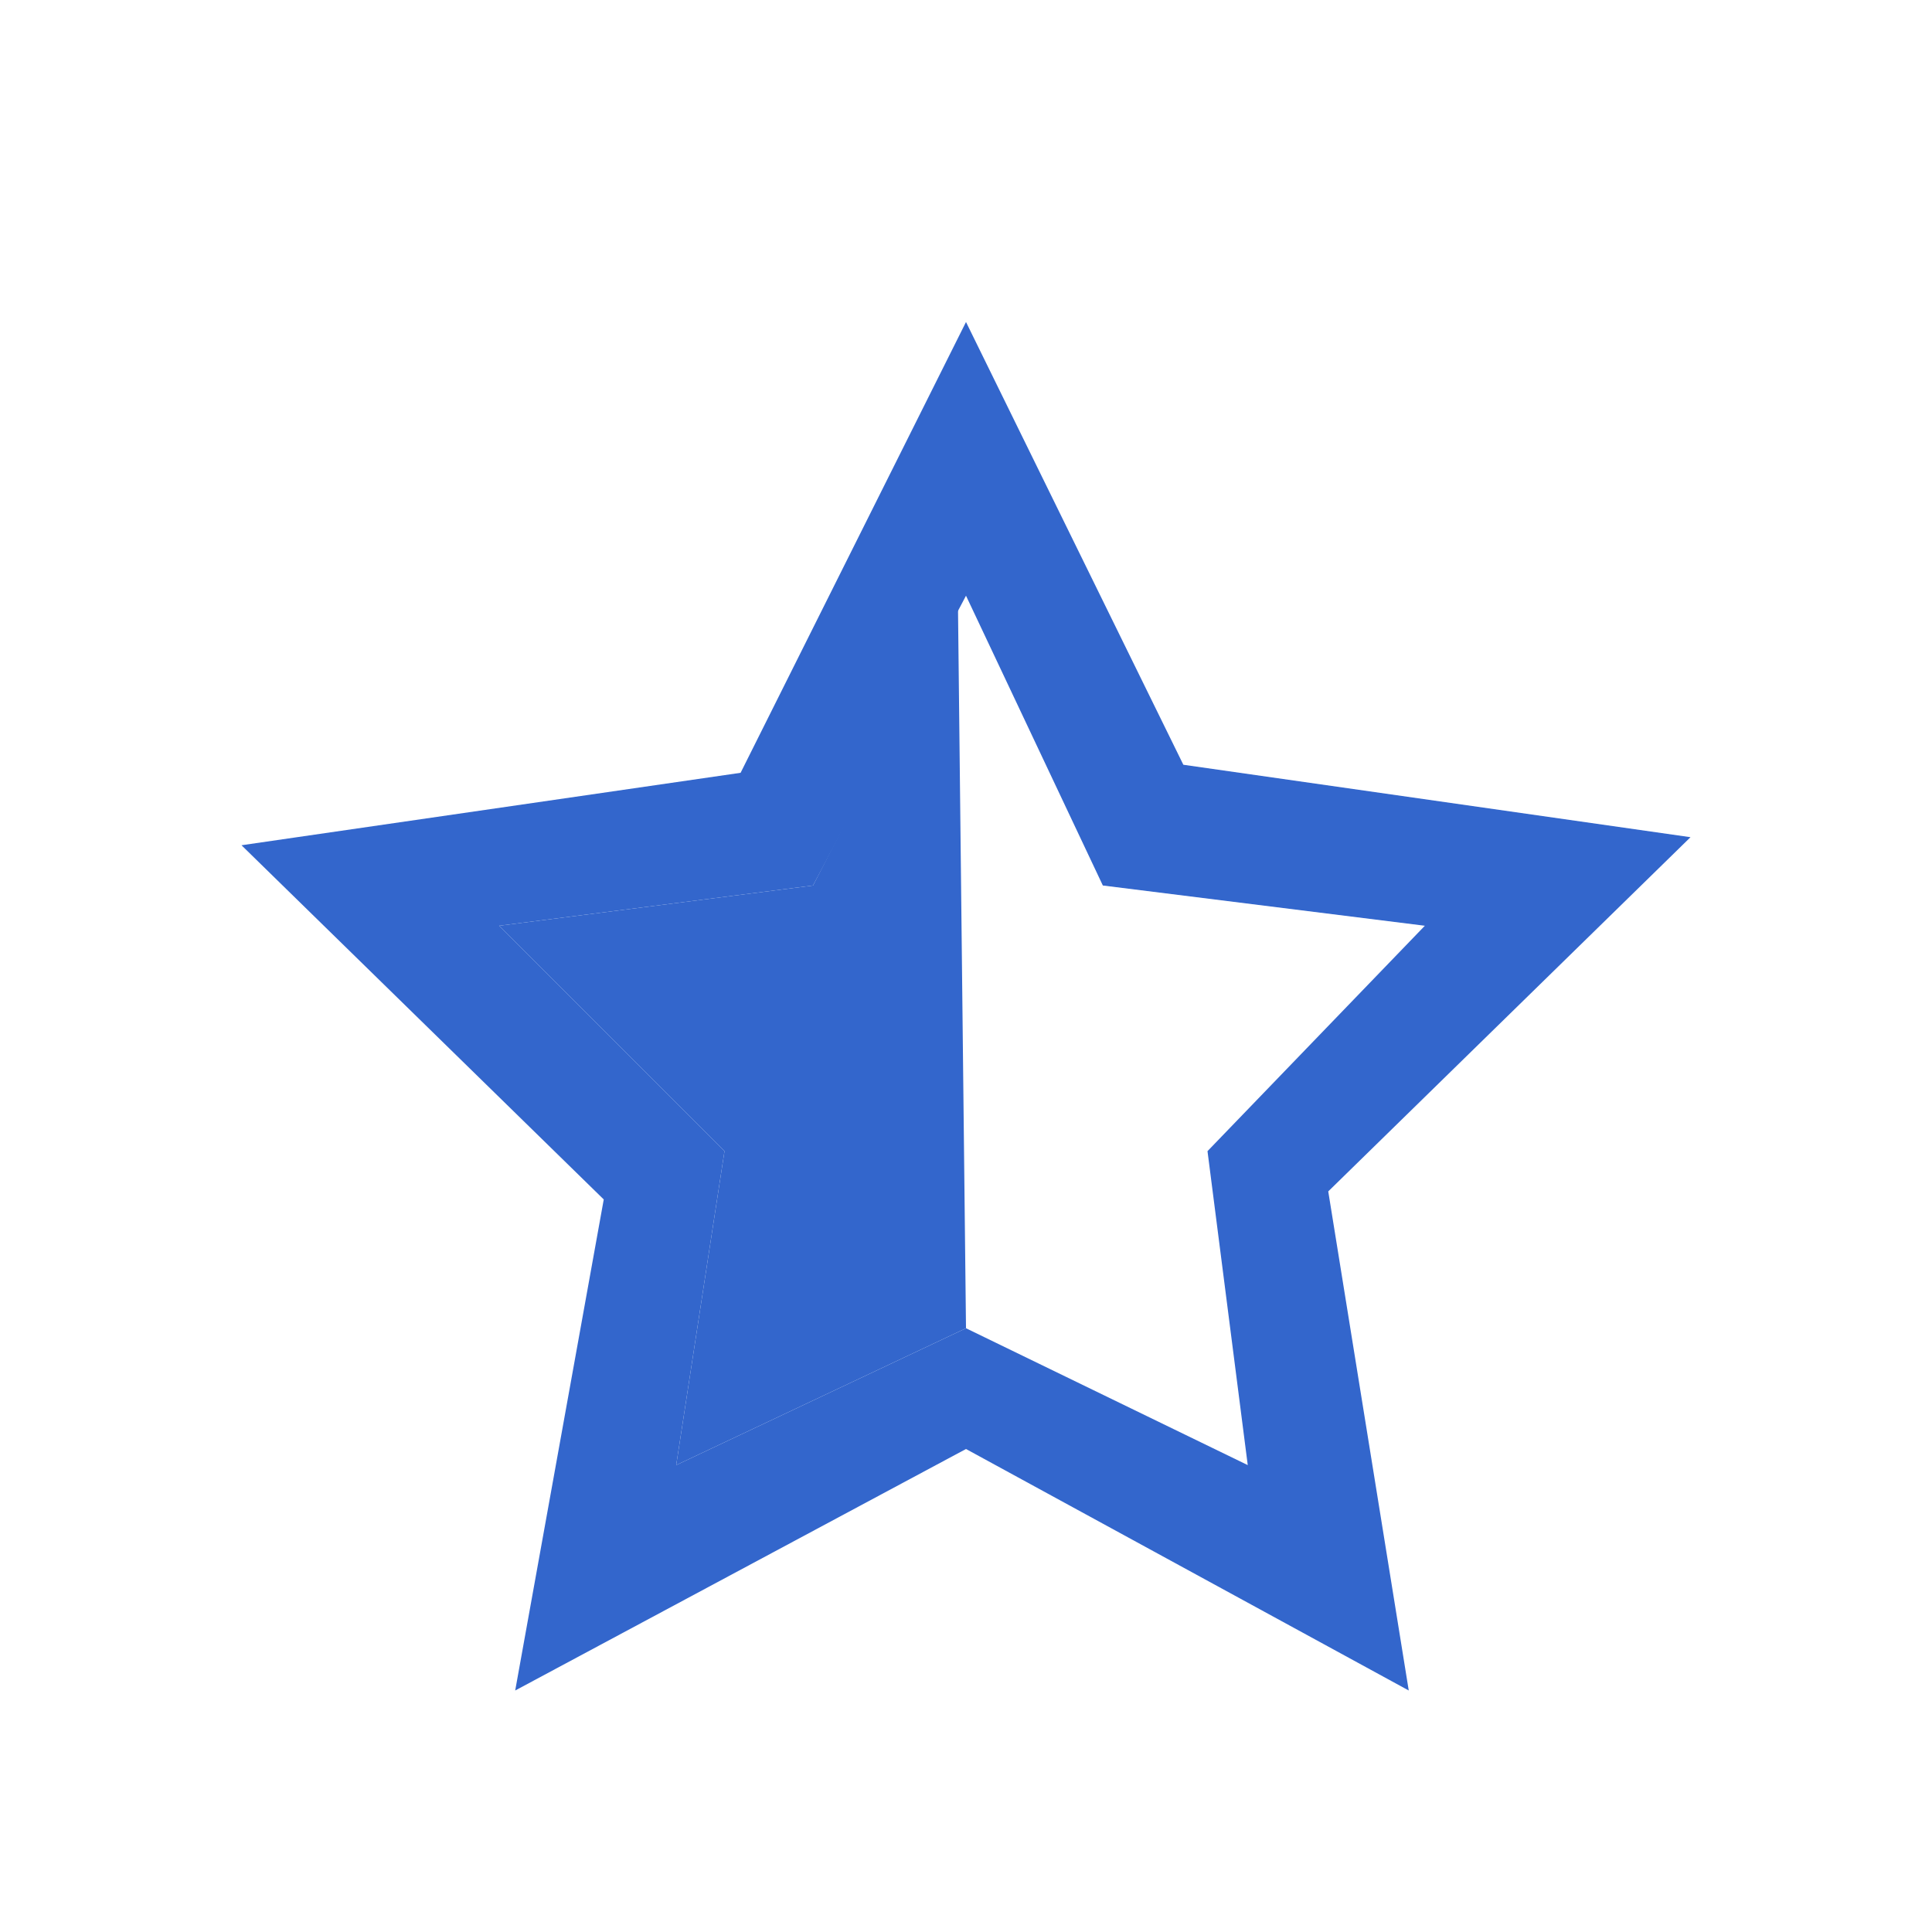 <svg xmlns="http://www.w3.org/2000/svg" width="24" height="24" viewBox="0 0 24 24"><g fill="#36c"><path d="M12 7.4l1.7 3.6 4 .5-2.7 2.8.5 3.9-3.5-1.7-3.6 1.7.6-3.9-2.8-2.8 3.9-.5L12 7.4M12 4L9.2 9.6l-6.2.9 4.5 4.4L6.4 21l5.6-3 5.5 3-1-6.2 4.5-4.4-6.3-.9L12 4z"/><path d="M10.1 11l-3.9.5L9 14.3l-.6 3.9 3.6-1.7-.1-9z"/></g></svg>